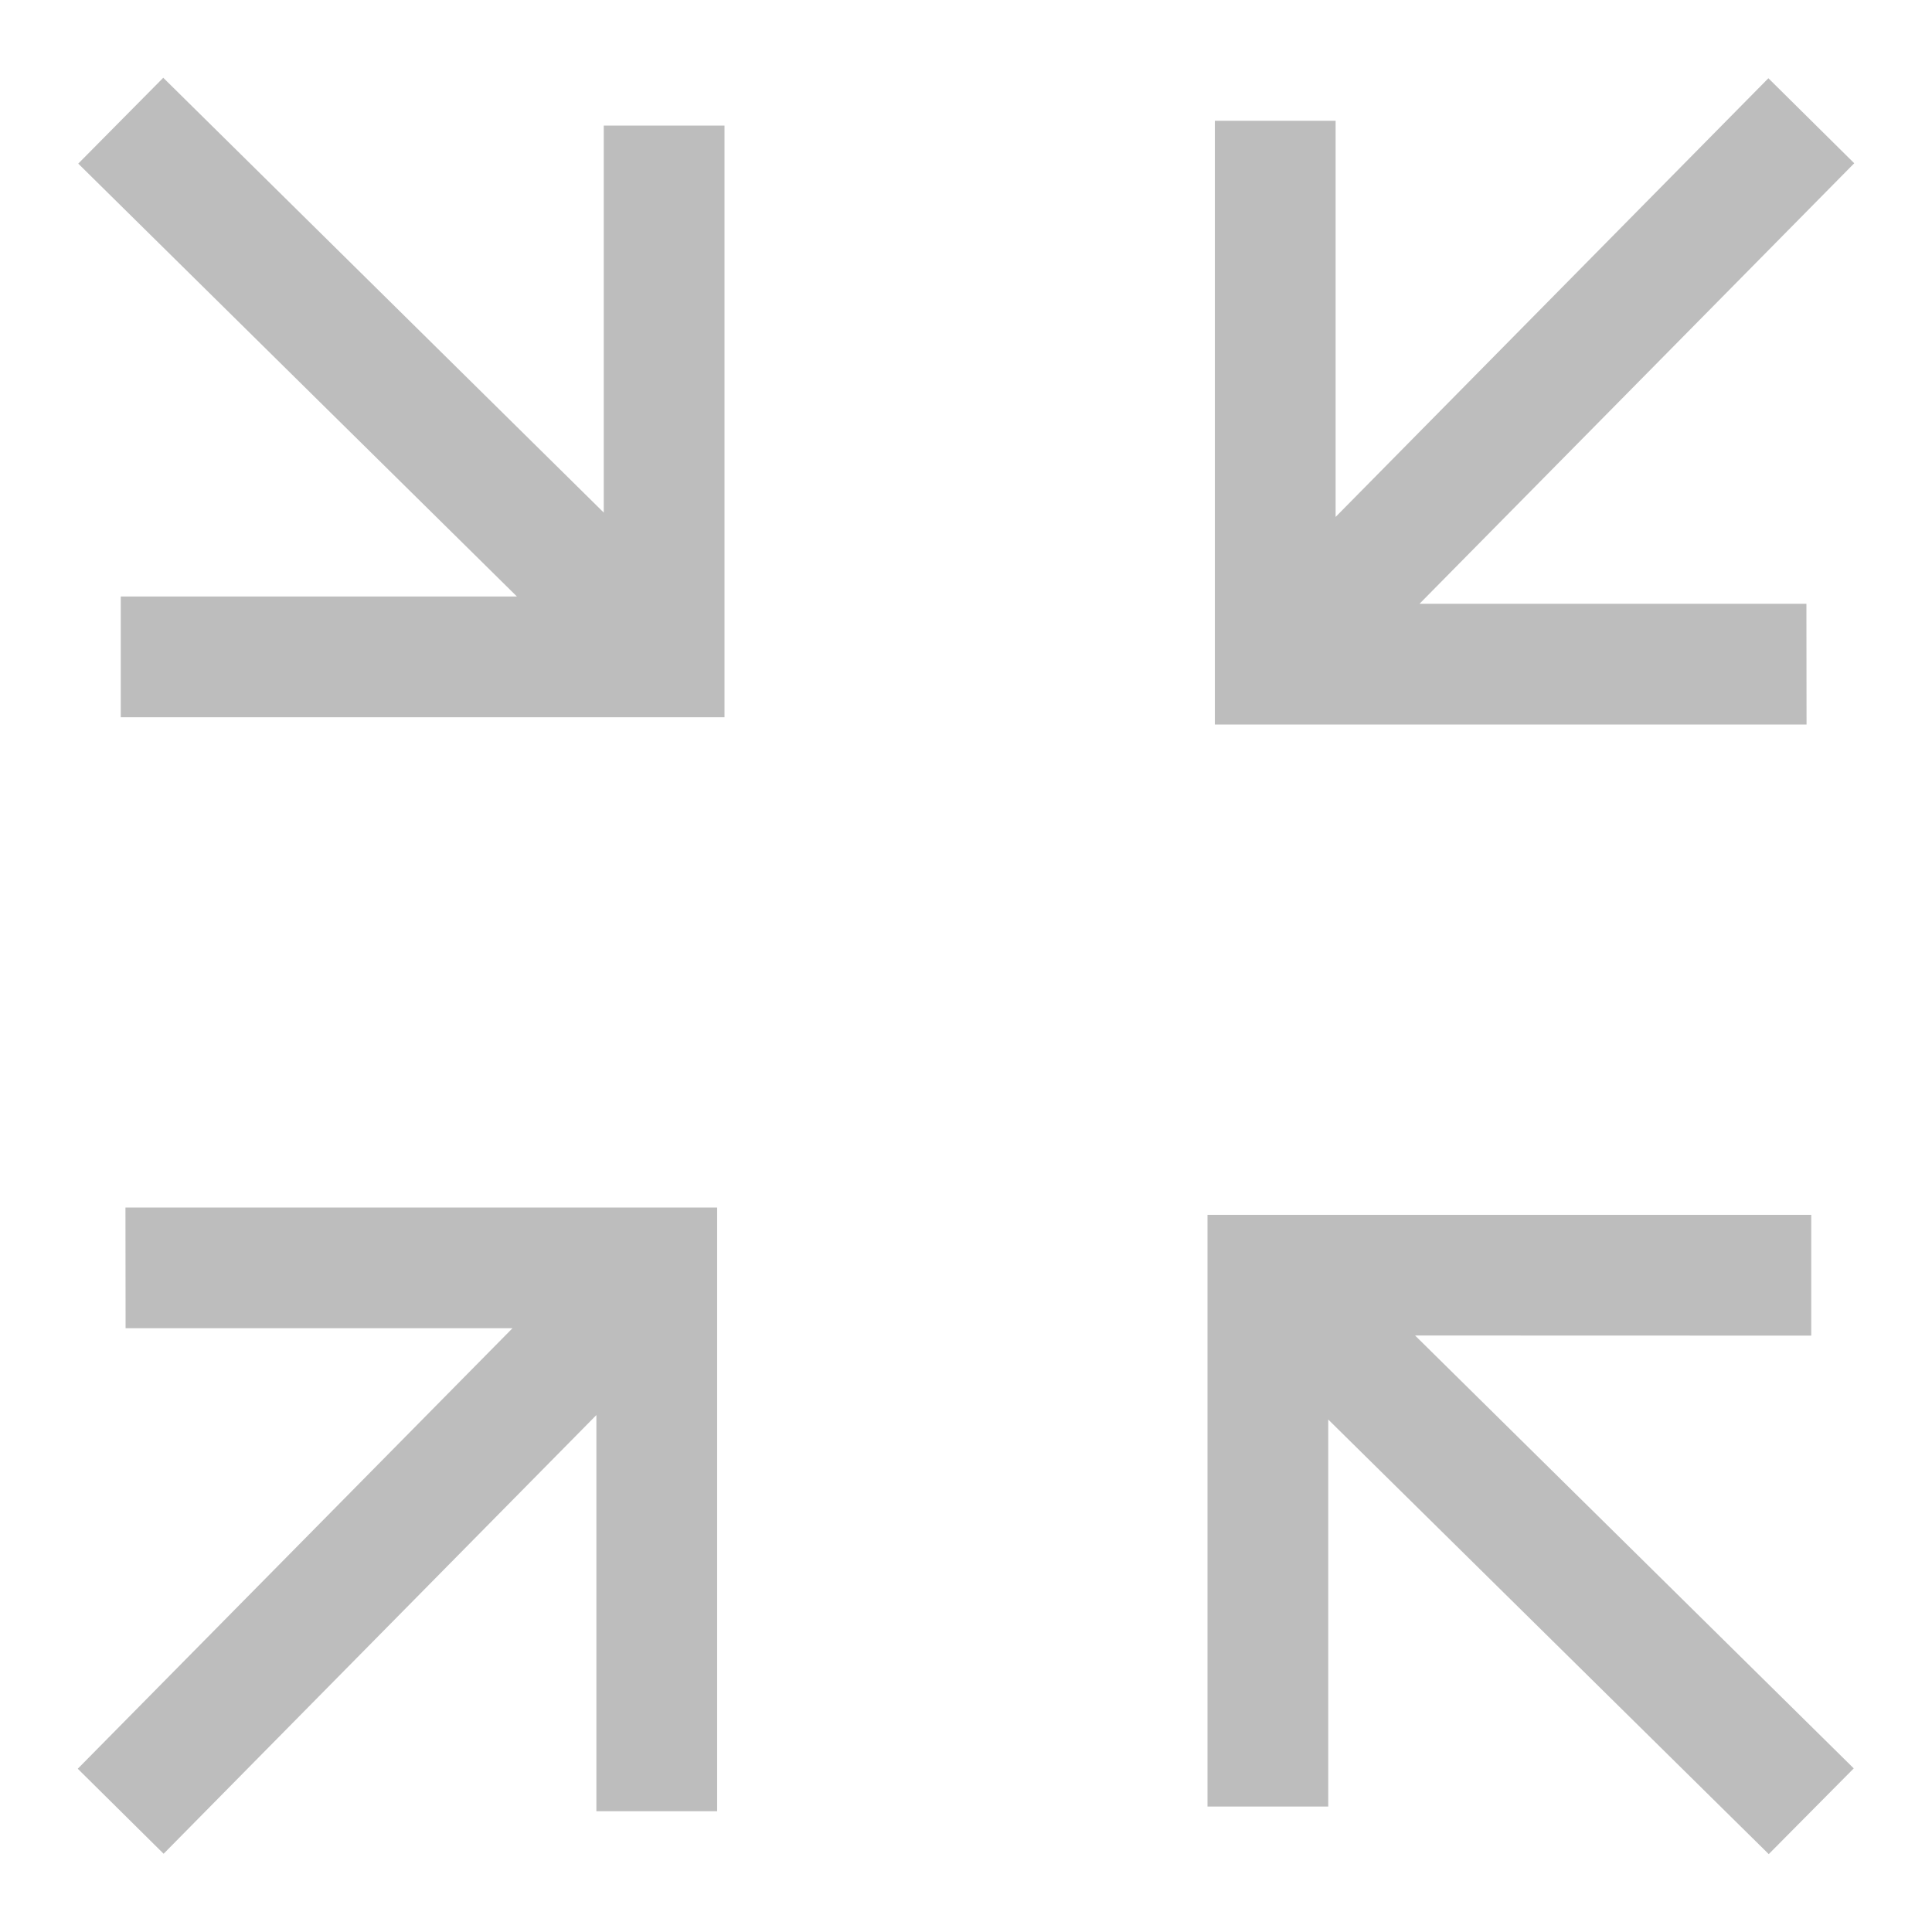 <svg xmlns="http://www.w3.org/2000/svg" xmlns:xlink="http://www.w3.org/1999/xlink" viewBox="0 0 16 16" width="12px" height="12px">
    <path fill="#BDBDBD" vector-effect="non-scaling-stroke" d="M11.719 11.06l3.633 3.585-.704.71L11 11.756v3.205h-1v-4.9h5v1zM5 4.245L1.352.644l-.704.711L4.281 4.94H1v1h5v-4.9H5zM14.96 5h-3.204l3.6-3.648-.711-.704-3.584 3.633V1h-1v5h4.9zM1.04 11h3.204l-3.6 3.648.711.704 3.584-3.633V15h1v-5h-4.9z"></path>
</svg>
